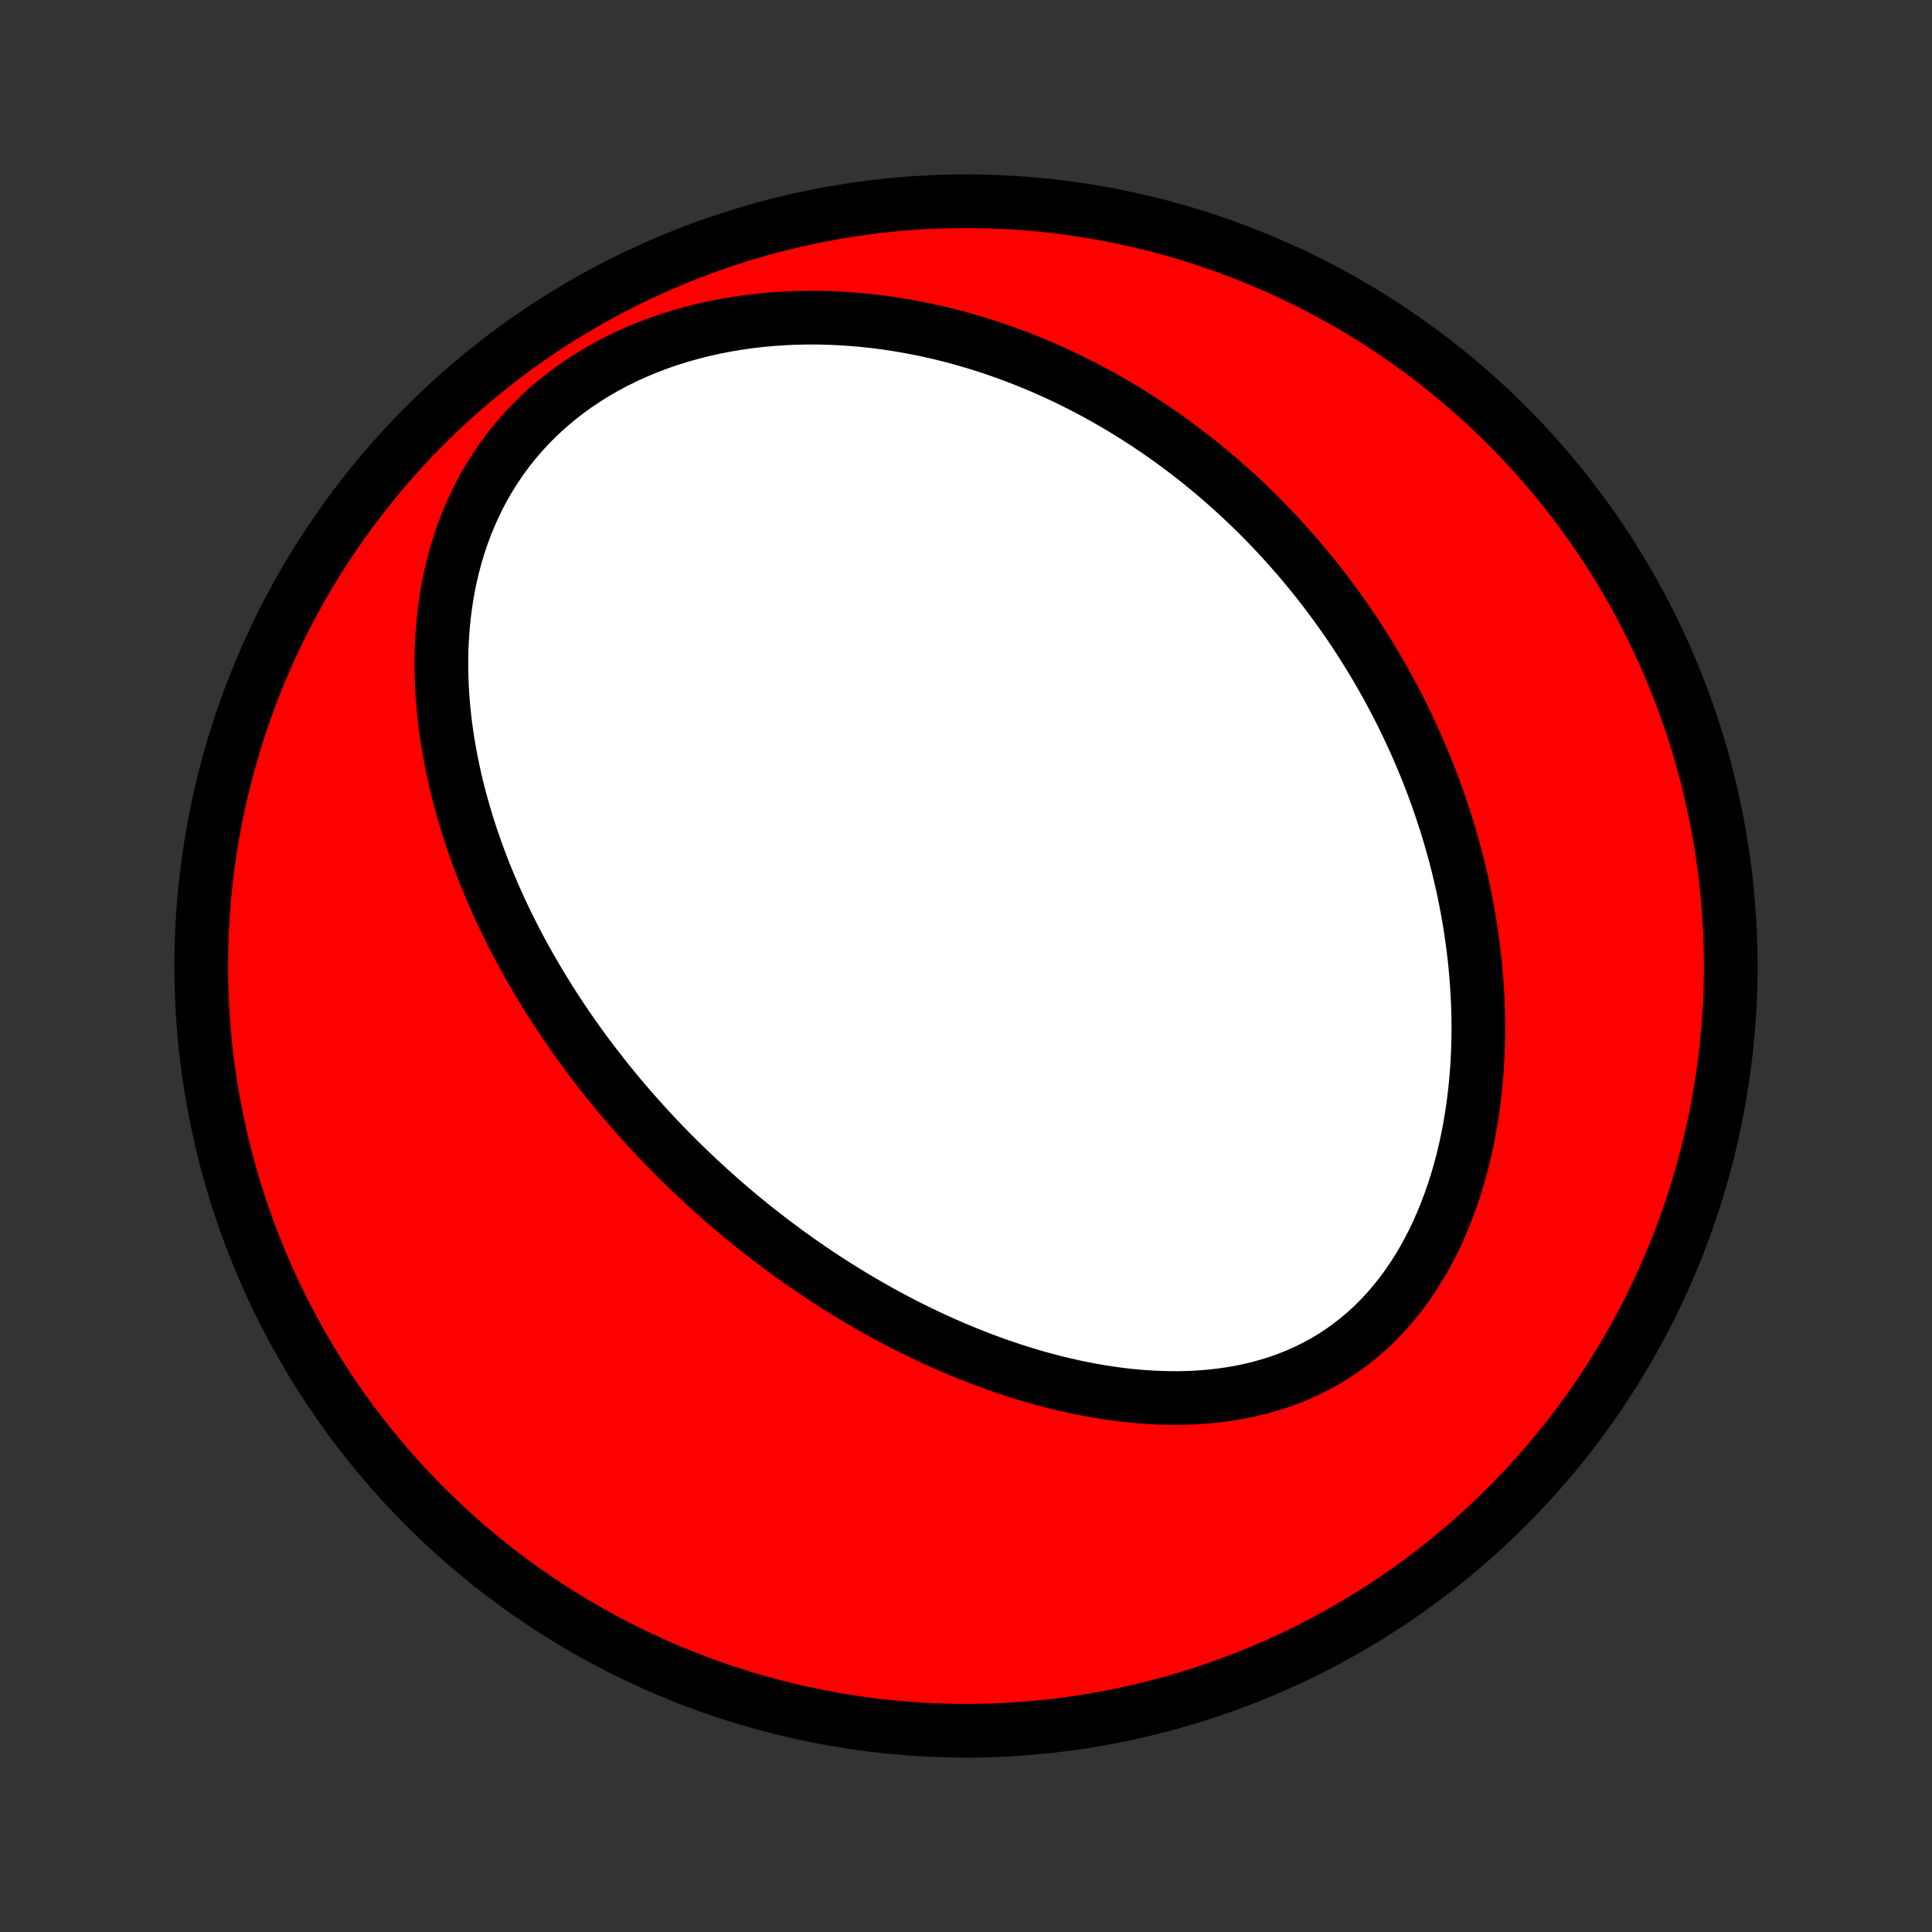 <?xml version="1.0" encoding="utf-8" standalone="no"?>
<!DOCTYPE svg PUBLIC "-//W3C//DTD SVG 1.1//EN"
  "http://www.w3.org/Graphics/SVG/1.1/DTD/svg11.dtd">
<!-- Created with matplotlib (http://matplotlib.org/) -->
<svg height="72pt" version="1.1" viewBox="0 0 72 72" width="72pt" xmlns="http://www.w3.org/2000/svg" xmlns:xlink="http://www.w3.org/1999/xlink">
 <rect x="0" y="0" width="72" height="72" fill="#333333" stroke="none"/>
 <defs>
  <style type="text/css">
*{stroke-linecap:butt;stroke-linejoin:round;}
  </style>
 </defs>
 <g id="figure_1">
  <g id="patch_1">
   <path d="
M0 72
L72 72
L72 0
L0 0
z
" style="fill:none;"/>
  </g>
  <g id="axes_1">
   <g id="PatchCollection_1">
    <defs>
     <path d="
M36 -7.5
C43.558 -7.5 50.808 -10.503 56.153 -15.848
C61.497 -21.192 64.5 -28.442 64.5 -36
C64.5 -43.558 61.497 -50.808 56.153 -56.153
C50.808 -61.497 43.558 -64.5 36 -64.5
C28.442 -64.5 21.192 -61.497 15.848 -56.153
C10.503 -50.808 7.5 -43.558 7.5 -36
C7.5 -28.442 10.503 -21.192 15.848 -15.848
C21.192 -10.503 28.442 -7.5 36 -7.5
z
" id="C0_0_a811fe30f3"/>
     <path d="
M24.335 -29.759
L24.52 -29.561
L24.707 -29.366
L24.896 -29.171
L25.086 -28.978
L25.278 -28.787
L25.472 -28.596
L25.667 -28.407
L25.865 -28.218
L26.064 -28.032
L26.265 -27.846
L26.467 -27.661
L26.672 -27.478
L26.879 -27.295
L27.087 -27.114
L27.298 -26.934
L27.511 -26.754
L27.726 -26.576
L27.943 -26.399
L28.163 -26.223
L28.384 -26.049
L28.609 -25.875
L28.835 -25.702
L29.064 -25.531
L29.295 -25.36
L29.529 -25.191
L29.765 -25.023
L30.005 -24.856
L30.246 -24.69
L30.491 -24.525
L30.738 -24.362
L30.988 -24.2
L31.241 -24.039
L31.497 -23.88
L31.756 -23.721
L32.018 -23.565
L32.283 -23.41
L32.552 -23.257
L32.823 -23.105
L33.098 -22.955
L33.376 -22.807
L33.657 -22.66
L33.942 -22.516
L34.23 -22.374
L34.521 -22.234
L34.816 -22.096
L35.114 -21.961
L35.416 -21.828
L35.721 -21.698
L36.03 -21.571
L36.342 -21.447
L36.658 -21.326
L36.977 -21.208
L37.3 -21.093
L37.626 -20.983
L37.956 -20.876
L38.289 -20.773
L38.625 -20.675
L38.965 -20.581
L39.307 -20.492
L39.653 -20.408
L40.002 -20.329
L40.354 -20.256
L40.708 -20.189
L41.065 -20.127
L41.425 -20.073
L41.786 -20.025
L42.15 -19.984
L42.515 -19.951
L42.882 -19.926
L43.251 -19.909
L43.62 -19.901
L43.99 -19.901
L44.36 -19.911
L44.73 -19.931
L45.1 -19.961
L45.47 -20.002
L45.837 -20.053
L46.204 -20.116
L46.568 -20.191
L46.929 -20.278
L47.288 -20.378
L47.642 -20.489
L47.993 -20.615
L48.338 -20.753
L48.679 -20.904
L49.014 -21.07
L49.342 -21.248
L49.663 -21.44
L49.978 -21.646
L50.284 -21.865
L50.582 -22.097
L50.872 -22.342
L51.153 -22.599
L51.424 -22.868
L51.686 -23.149
L51.938 -23.442
L52.181 -23.744
L52.413 -24.057
L52.634 -24.379
L52.846 -24.709
L53.047 -25.048
L53.238 -25.394
L53.419 -25.747
L53.589 -26.106
L53.749 -26.471
L53.899 -26.84
L54.039 -27.214
L54.17 -27.591
L54.291 -27.971
L54.403 -28.354
L54.505 -28.74
L54.598 -29.126
L54.683 -29.515
L54.759 -29.903
L54.826 -30.292
L54.886 -30.682
L54.937 -31.07
L54.981 -31.459
L55.017 -31.846
L55.046 -32.232
L55.068 -32.617
L55.083 -32.999
L55.092 -33.38
L55.094 -33.759
L55.09 -34.136
L55.079 -34.51
L55.063 -34.882
L55.041 -35.251
L55.014 -35.618
L54.982 -35.981
L54.944 -36.342
L54.902 -36.699
L54.854 -37.054
L54.802 -37.405
L54.746 -37.753
L54.685 -38.098
L54.62 -38.44
L54.552 -38.779
L54.479 -39.114
L54.402 -39.446
L54.322 -39.775
L54.238 -40.101
L54.151 -40.423
L54.06 -40.743
L53.966 -41.059
L53.869 -41.372
L53.768 -41.681
L53.665 -41.988
L53.559 -42.292
L53.45 -42.593
L53.338 -42.89
L53.223 -43.185
L53.106 -43.477
L52.986 -43.766
L52.864 -44.052
L52.739 -44.335
L52.611 -44.616
L52.481 -44.894
L52.349 -45.169
L52.215 -45.441
L52.077 -45.712
L51.938 -45.979
L51.796 -46.244
L51.652 -46.507
L51.506 -46.767
L51.358 -47.025
L51.207 -47.281
L51.054 -47.534
L50.899 -47.785
L50.741 -48.034
L50.582 -48.281
L50.42 -48.526
L50.256 -48.768
L50.089 -49.009
L49.92 -49.248
L49.749 -49.484
L49.576 -49.719
L49.401 -49.952
L49.223 -50.182
L49.042 -50.411
L48.86 -50.639
L48.675 -50.864
L48.487 -51.088
L48.297 -51.309
L48.104 -51.529
L47.909 -51.748
L47.712 -51.965
L47.511 -52.179
L47.308 -52.393
L47.103 -52.604
L46.894 -52.814
L46.683 -53.022
L46.469 -53.228
L46.252 -53.433
L46.032 -53.636
L45.809 -53.837
L45.583 -54.037
L45.354 -54.235
L45.122 -54.431
L44.886 -54.625
L44.648 -54.818
L44.406 -55.008
L44.16 -55.197
L43.911 -55.384
L43.659 -55.569
L43.403 -55.752
L43.143 -55.933
L42.879 -56.112
L42.612 -56.288
L42.341 -56.463
L42.066 -56.635
L41.786 -56.805
L41.503 -56.972
L41.216 -57.137
L40.925 -57.299
L40.629 -57.458
L40.329 -57.615
L40.024 -57.768
L39.715 -57.919
L39.402 -58.066
L39.084 -58.21
L38.762 -58.35
L38.435 -58.487
L38.103 -58.62
L37.766 -58.749
L37.425 -58.874
L37.079 -58.995
L36.729 -59.111
L36.373 -59.222
L36.013 -59.328
L35.648 -59.43
L35.278 -59.526
L34.904 -59.616
L34.525 -59.7
L34.142 -59.778
L33.754 -59.85
L33.361 -59.915
L32.965 -59.974
L32.564 -60.024
L32.16 -60.068
L31.751 -60.103
L31.339 -60.131
L30.924 -60.15
L30.505 -60.16
L30.084 -60.161
L29.66 -60.153
L29.234 -60.135
L28.806 -60.106
L28.377 -60.068
L27.947 -60.019
L27.516 -59.958
L27.085 -59.887
L26.655 -59.804
L26.226 -59.709
L25.799 -59.602
L25.374 -59.483
L24.953 -59.352
L24.535 -59.207
L24.121 -59.051
L23.713 -58.881
L23.311 -58.699
L22.916 -58.504
L22.528 -58.296
L22.149 -58.076
L21.778 -57.843
L21.418 -57.599
L21.068 -57.342
L20.729 -57.074
L20.401 -56.795
L20.086 -56.505
L19.784 -56.206
L19.495 -55.896
L19.219 -55.578
L18.957 -55.251
L18.709 -54.917
L18.475 -54.575
L18.255 -54.227
L18.048 -53.874
L17.856 -53.515
L17.678 -53.151
L17.513 -52.784
L17.361 -52.413
L17.222 -52.04
L17.096 -51.664
L16.983 -51.287
L16.882 -50.909
L16.792 -50.53
L16.714 -50.15
L16.646 -49.771
L16.59 -49.392
L16.543 -49.014
L16.506 -48.638
L16.479 -48.263
L16.46 -47.889
L16.451 -47.518
L16.449 -47.148
L16.456 -46.782
L16.47 -46.417
L16.491 -46.056
L16.52 -45.697
L16.555 -45.341
L16.596 -44.989
L16.644 -44.639
L16.697 -44.293
L16.756 -43.951
L16.82 -43.611
L16.889 -43.276
L16.963 -42.943
L17.042 -42.614
L17.125 -42.289
L17.212 -41.967
L17.303 -41.649
L17.398 -41.334
L17.496 -41.023
L17.598 -40.715
L17.703 -40.411
L17.811 -40.11
L17.922 -39.812
L18.037 -39.518
L18.154 -39.228
L18.273 -38.94
L18.395 -38.656
L18.52 -38.375
L18.646 -38.097
L18.775 -37.823
L18.907 -37.551
L19.04 -37.282
L19.175 -37.017
L19.312 -36.754
L19.451 -36.494
L19.592 -36.237
L19.735 -35.983
L19.879 -35.731
L20.025 -35.482
L20.172 -35.236
L20.322 -34.992
L20.472 -34.75
L20.625 -34.511
L20.778 -34.274
L20.933 -34.04
L21.09 -33.808
L21.248 -33.578
L21.407 -33.35
L21.568 -33.124
L21.731 -32.9
L21.894 -32.679
L22.059 -32.459
L22.226 -32.241
L22.394 -32.025
L22.563 -31.811
L22.734 -31.598
L22.906 -31.387
L23.079 -31.178
L23.254 -30.971
L23.431 -30.765
L23.608 -30.561
L23.788 -30.358
L23.968 -30.157
z
" id="C0_1_e6c15aee9a"/>
    </defs>
    <g clip-path="url(#p1bffca34e9)">
     <use style="fill:#ff0000;stroke:#000000;stroke-width:2.0;" x="0.0" xlink:href="#C0_0_a811fe30f3" y="72.0"/>
    </g>
    <g clip-path="url(#p1bffca34e9)">
     <use style="fill:#ffffff;stroke:#000000;stroke-width:2.0;" x="0.0" xlink:href="#C0_1_e6c15aee9a" y="72.0"/>
    </g>
   </g>
  </g>
 </g>
 <defs>
  <clipPath id="p1bffca34e9">
   <rect height="72.0" width="72.0" x="0.0" y="0.0"/>
  </clipPath>
 </defs>
</svg>
